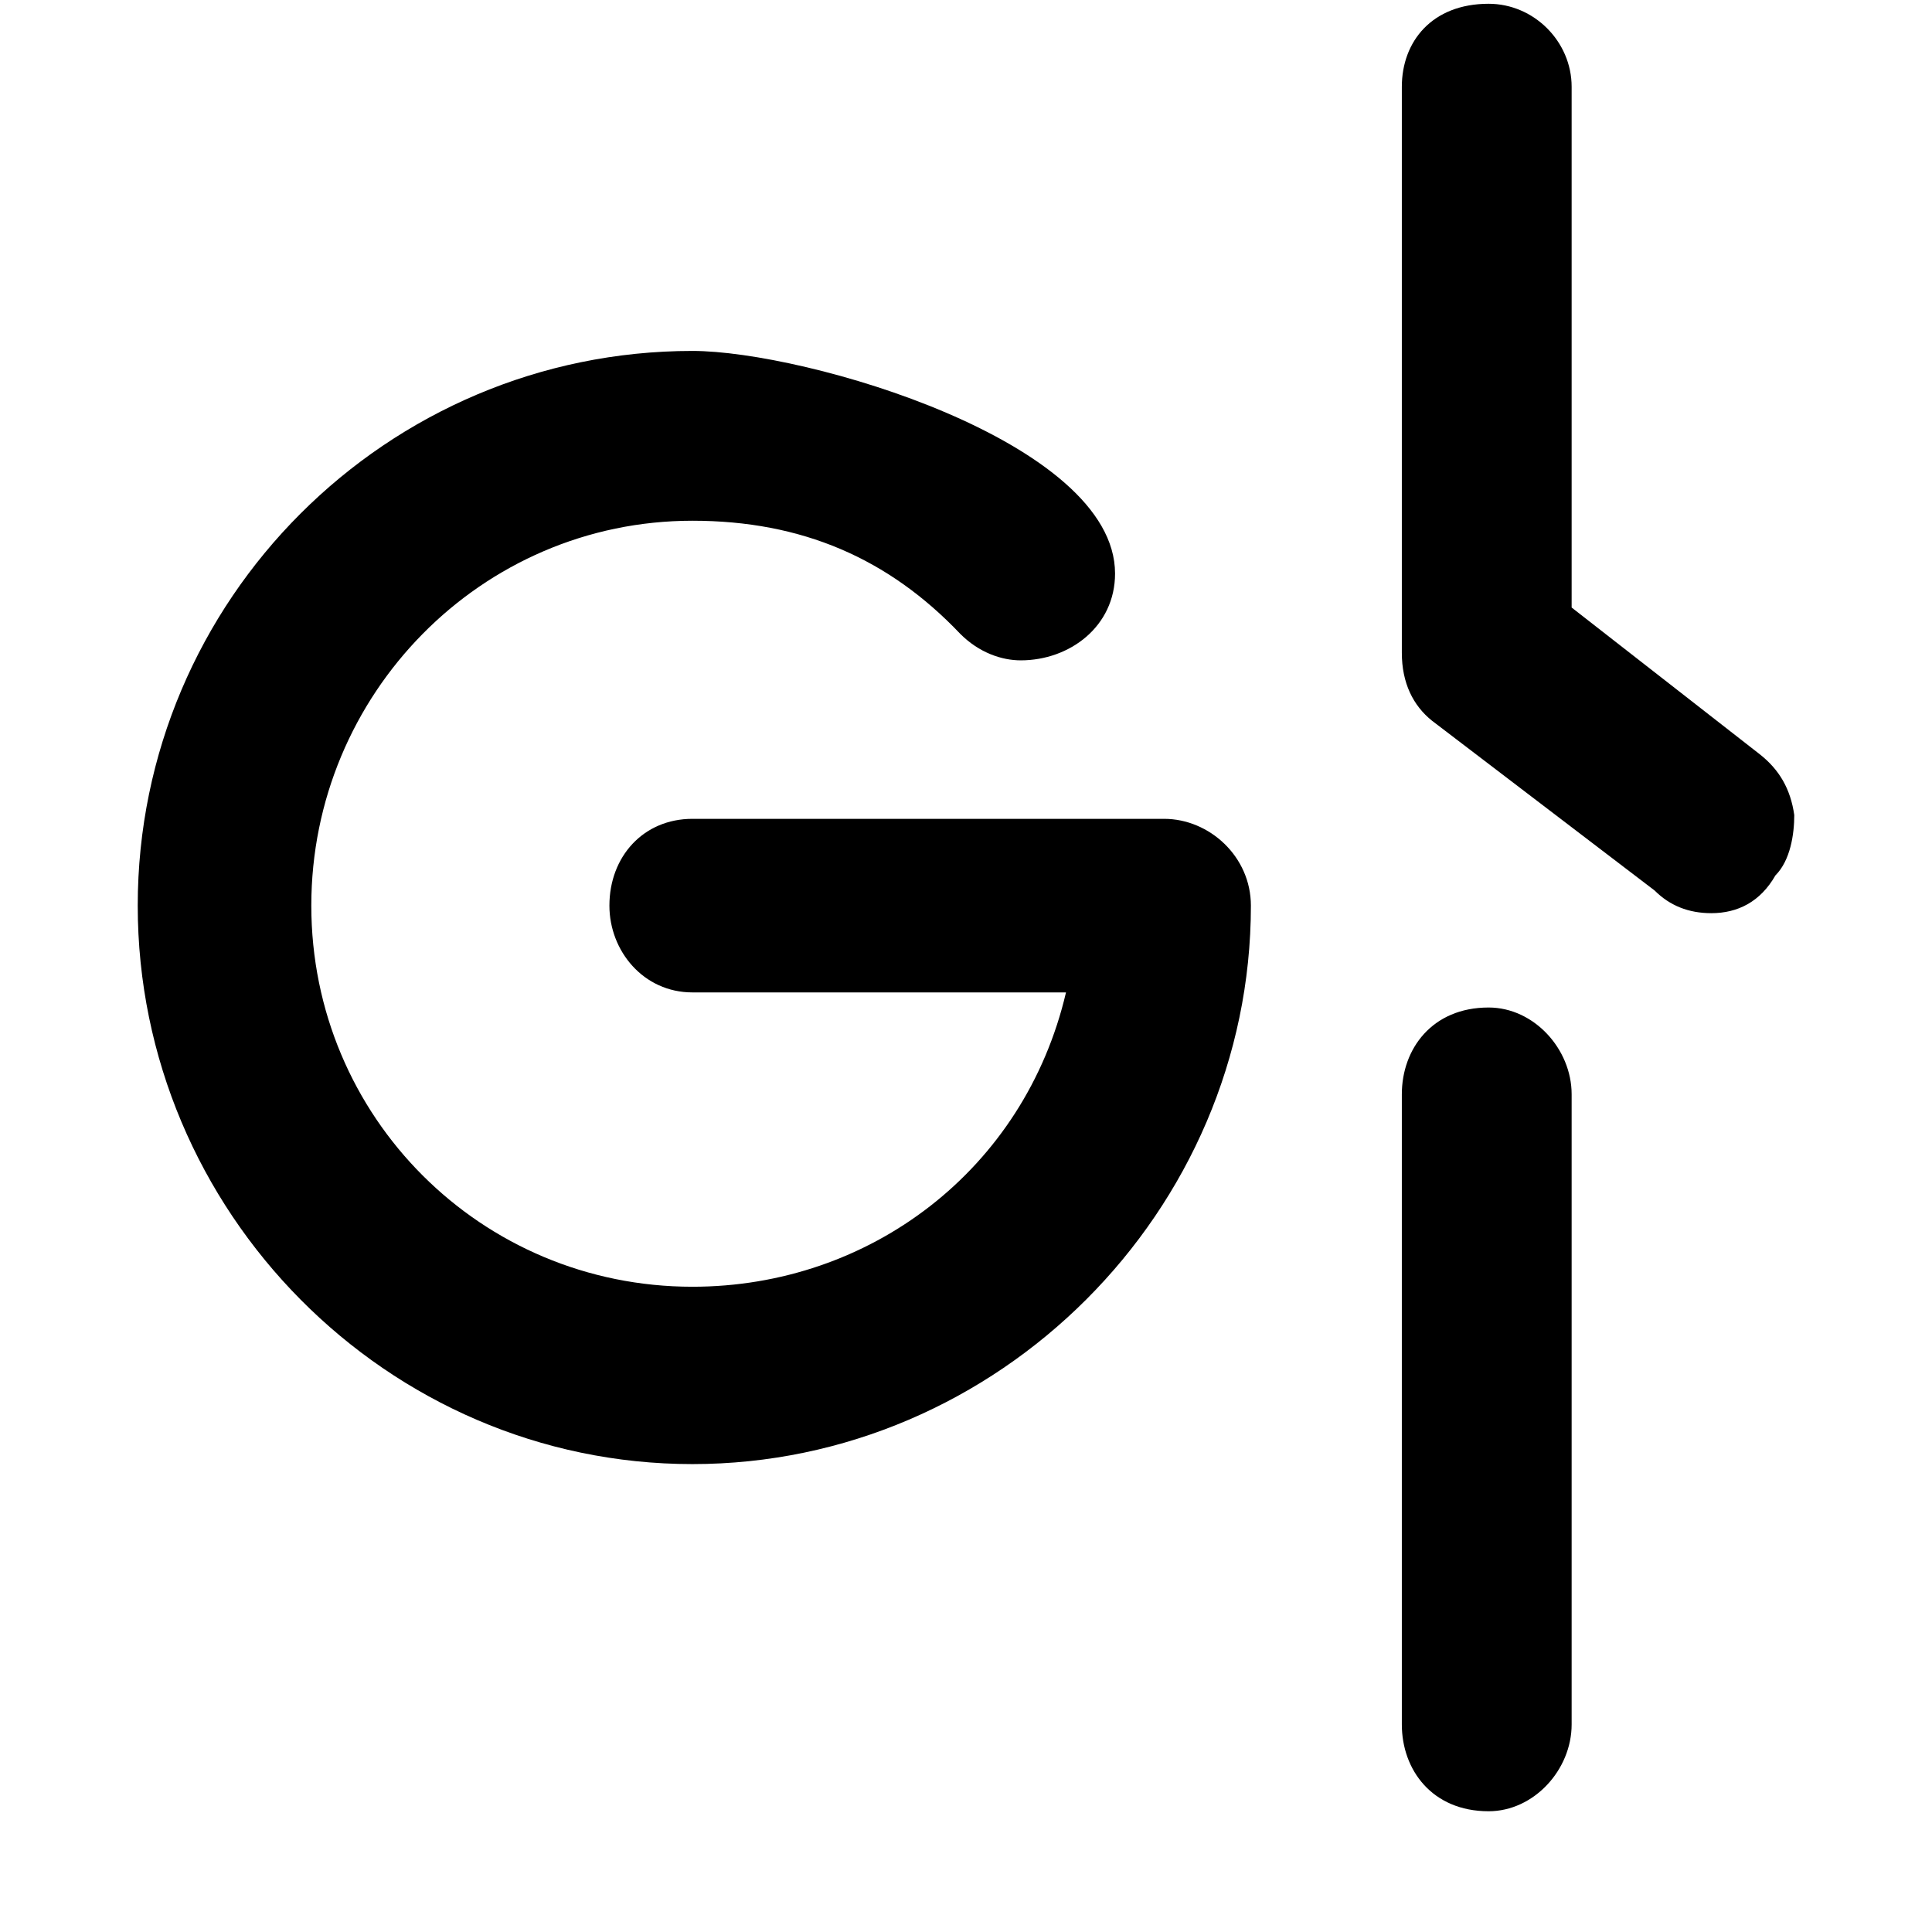 <svg xmlns="http://www.w3.org/2000/svg" viewBox="0 0 512 512">
	<path d="M36.5 240c0-81 66-147 147-147 30 0 112 24 112 59 0 14-12 23-25 23-5 0-11-2-16-7-19-20-42-30-71-30-56 0-101 46-101 102s45 101 101 101c47 0 88-31 99-78h-99c-13 0-22-11-22-23 0-13 9-23 22-23h125c12 0 23 10 23 23 0 81-67 148-148 148s-147-67-147-148zm335-67V23c0-12 8-22 23-22 12 0 22 10 22 22v138l50 39c5 4 8 9 9 16 0 5-1 12-5 16-4 7-10 10-17 10-6 0-11-2-15-6l-59-45c-5-4-8-10-8-18zm0 117c0-12 8-23 23-23 12 0 22 11 22 23v167c0 12-10 23-22 23-15 0-23-11-23-23V290z"/>
</svg>